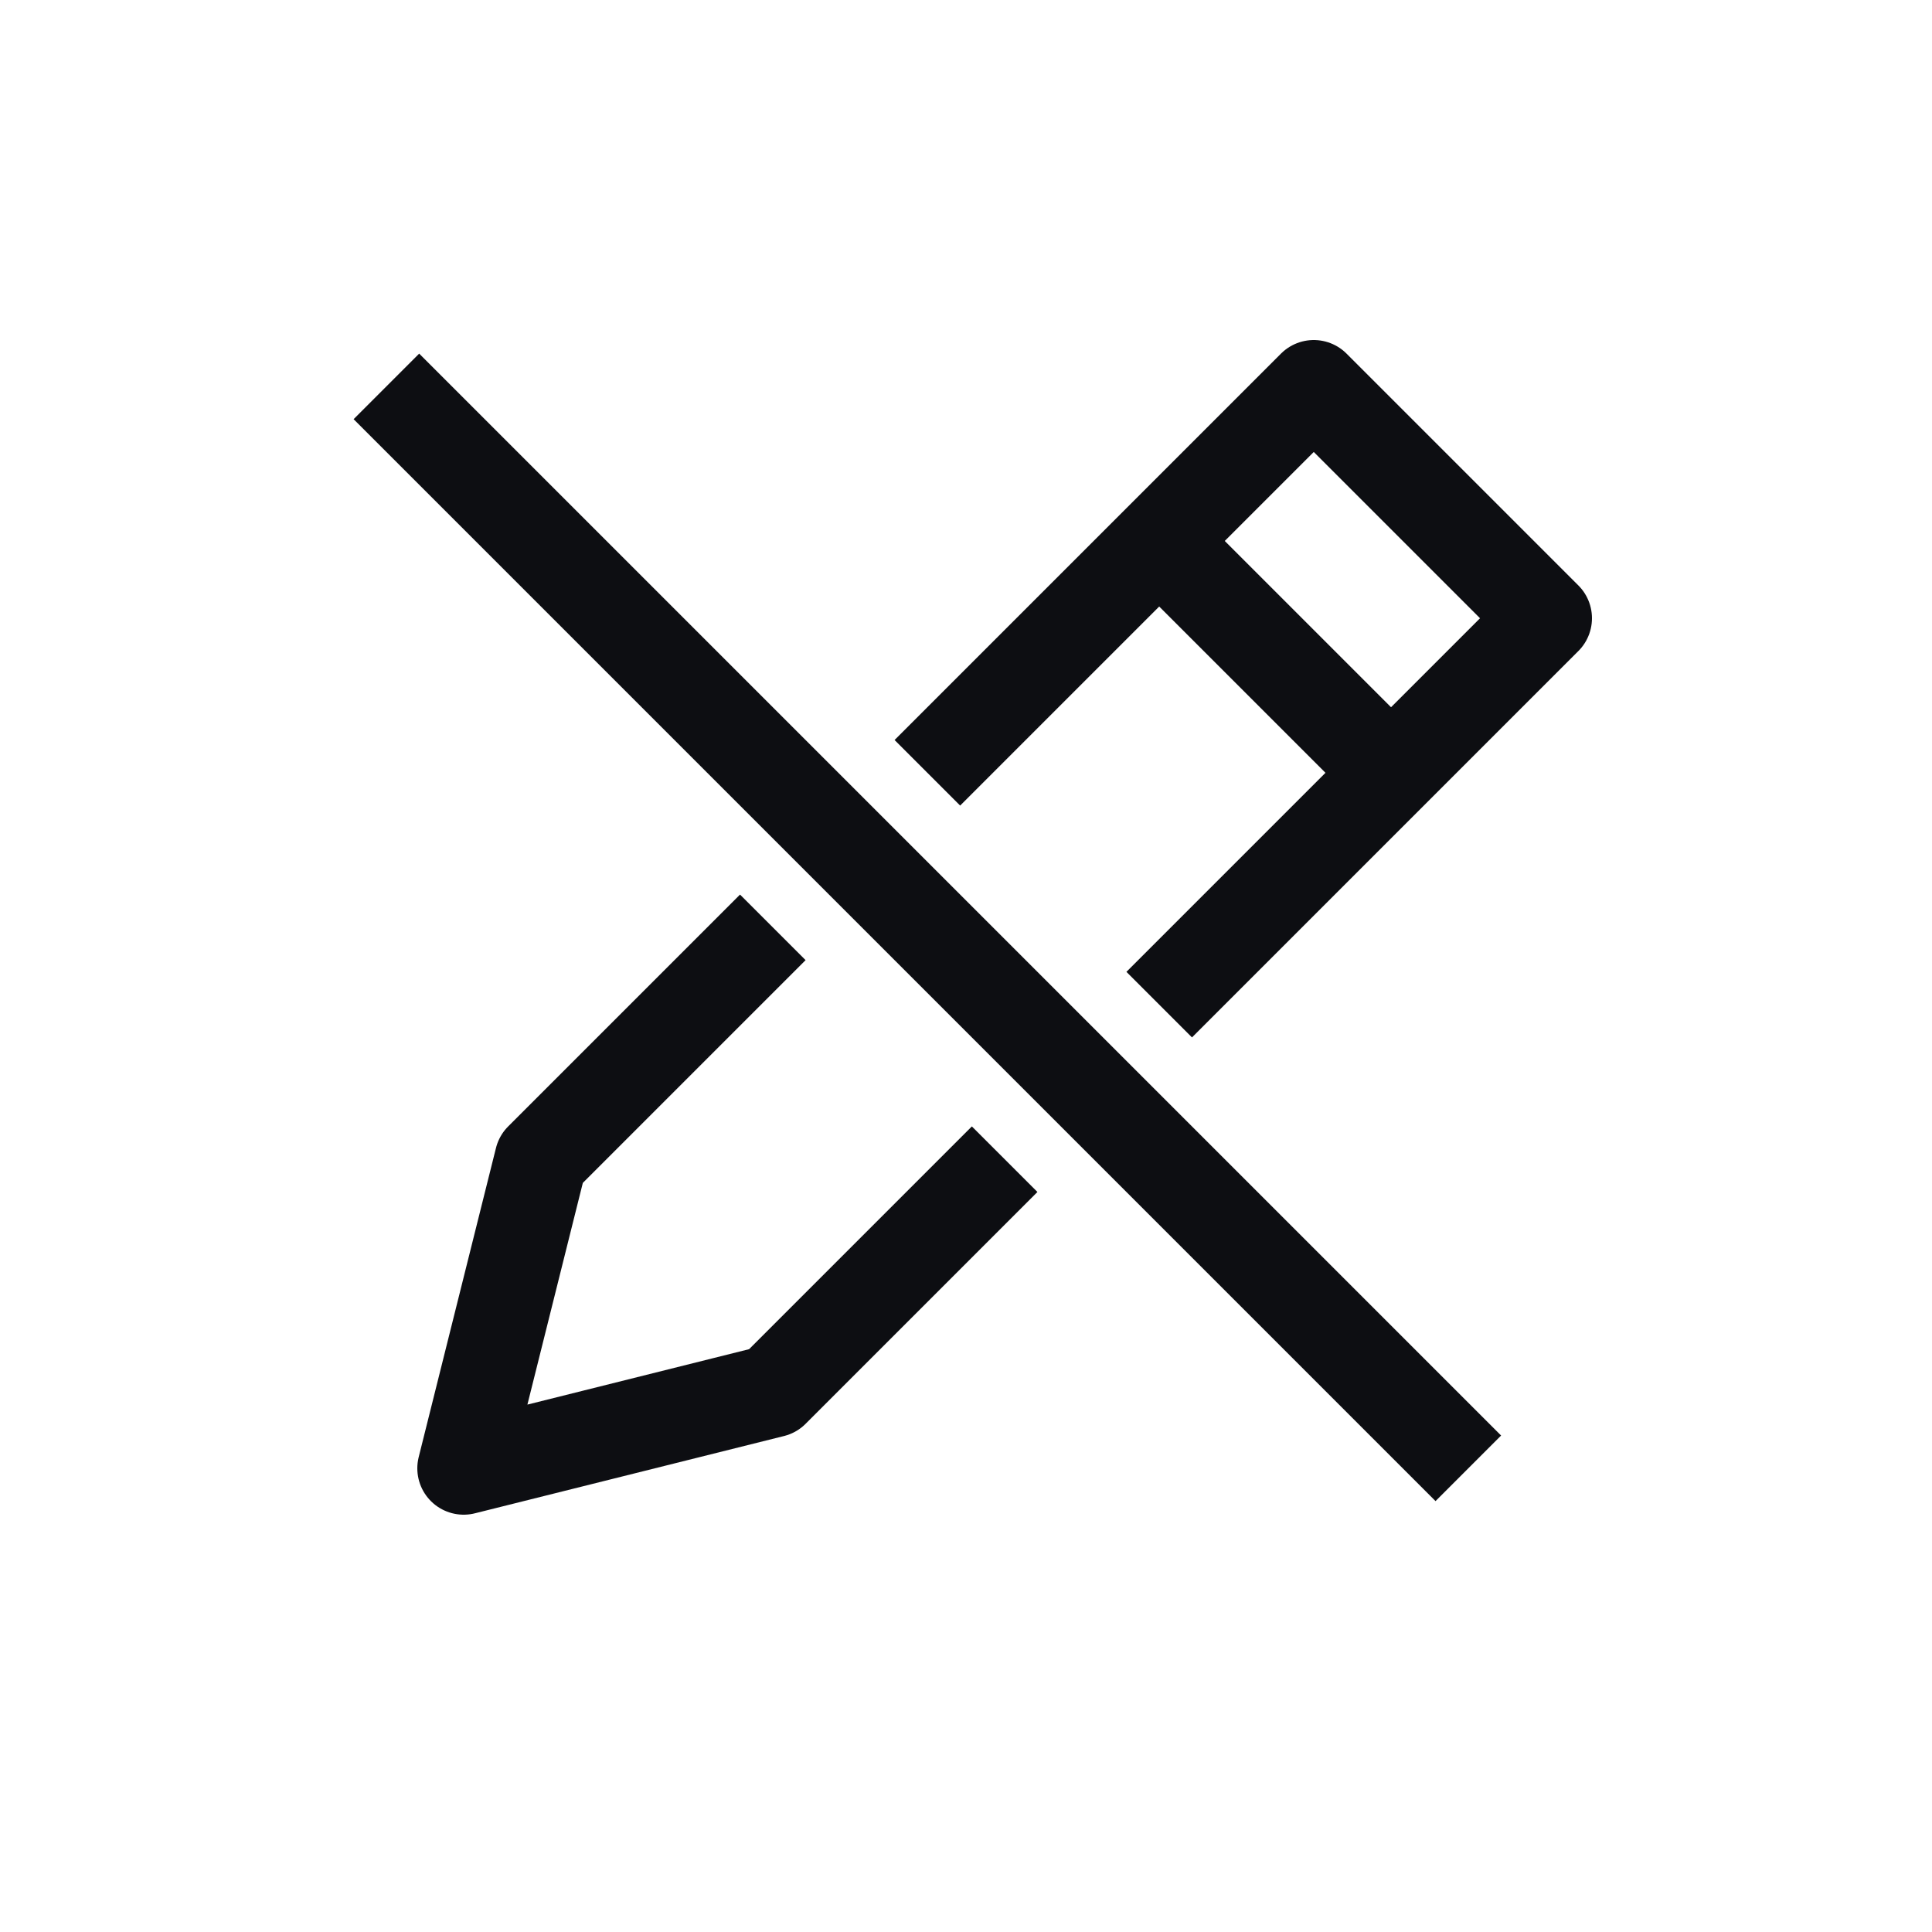 <svg width="25" height="25" viewBox="0 0 25 25" fill="none" xmlns="http://www.w3.org/2000/svg">
<path d="M15 7L18 10M10 12L7 15L6 19L10 18L13 15M12 10L17 5L20 8L15 13M19 19L5 5" stroke="#0D0E12" stroke-width="1.2" stroke-linejoin="round"/>
</svg>
